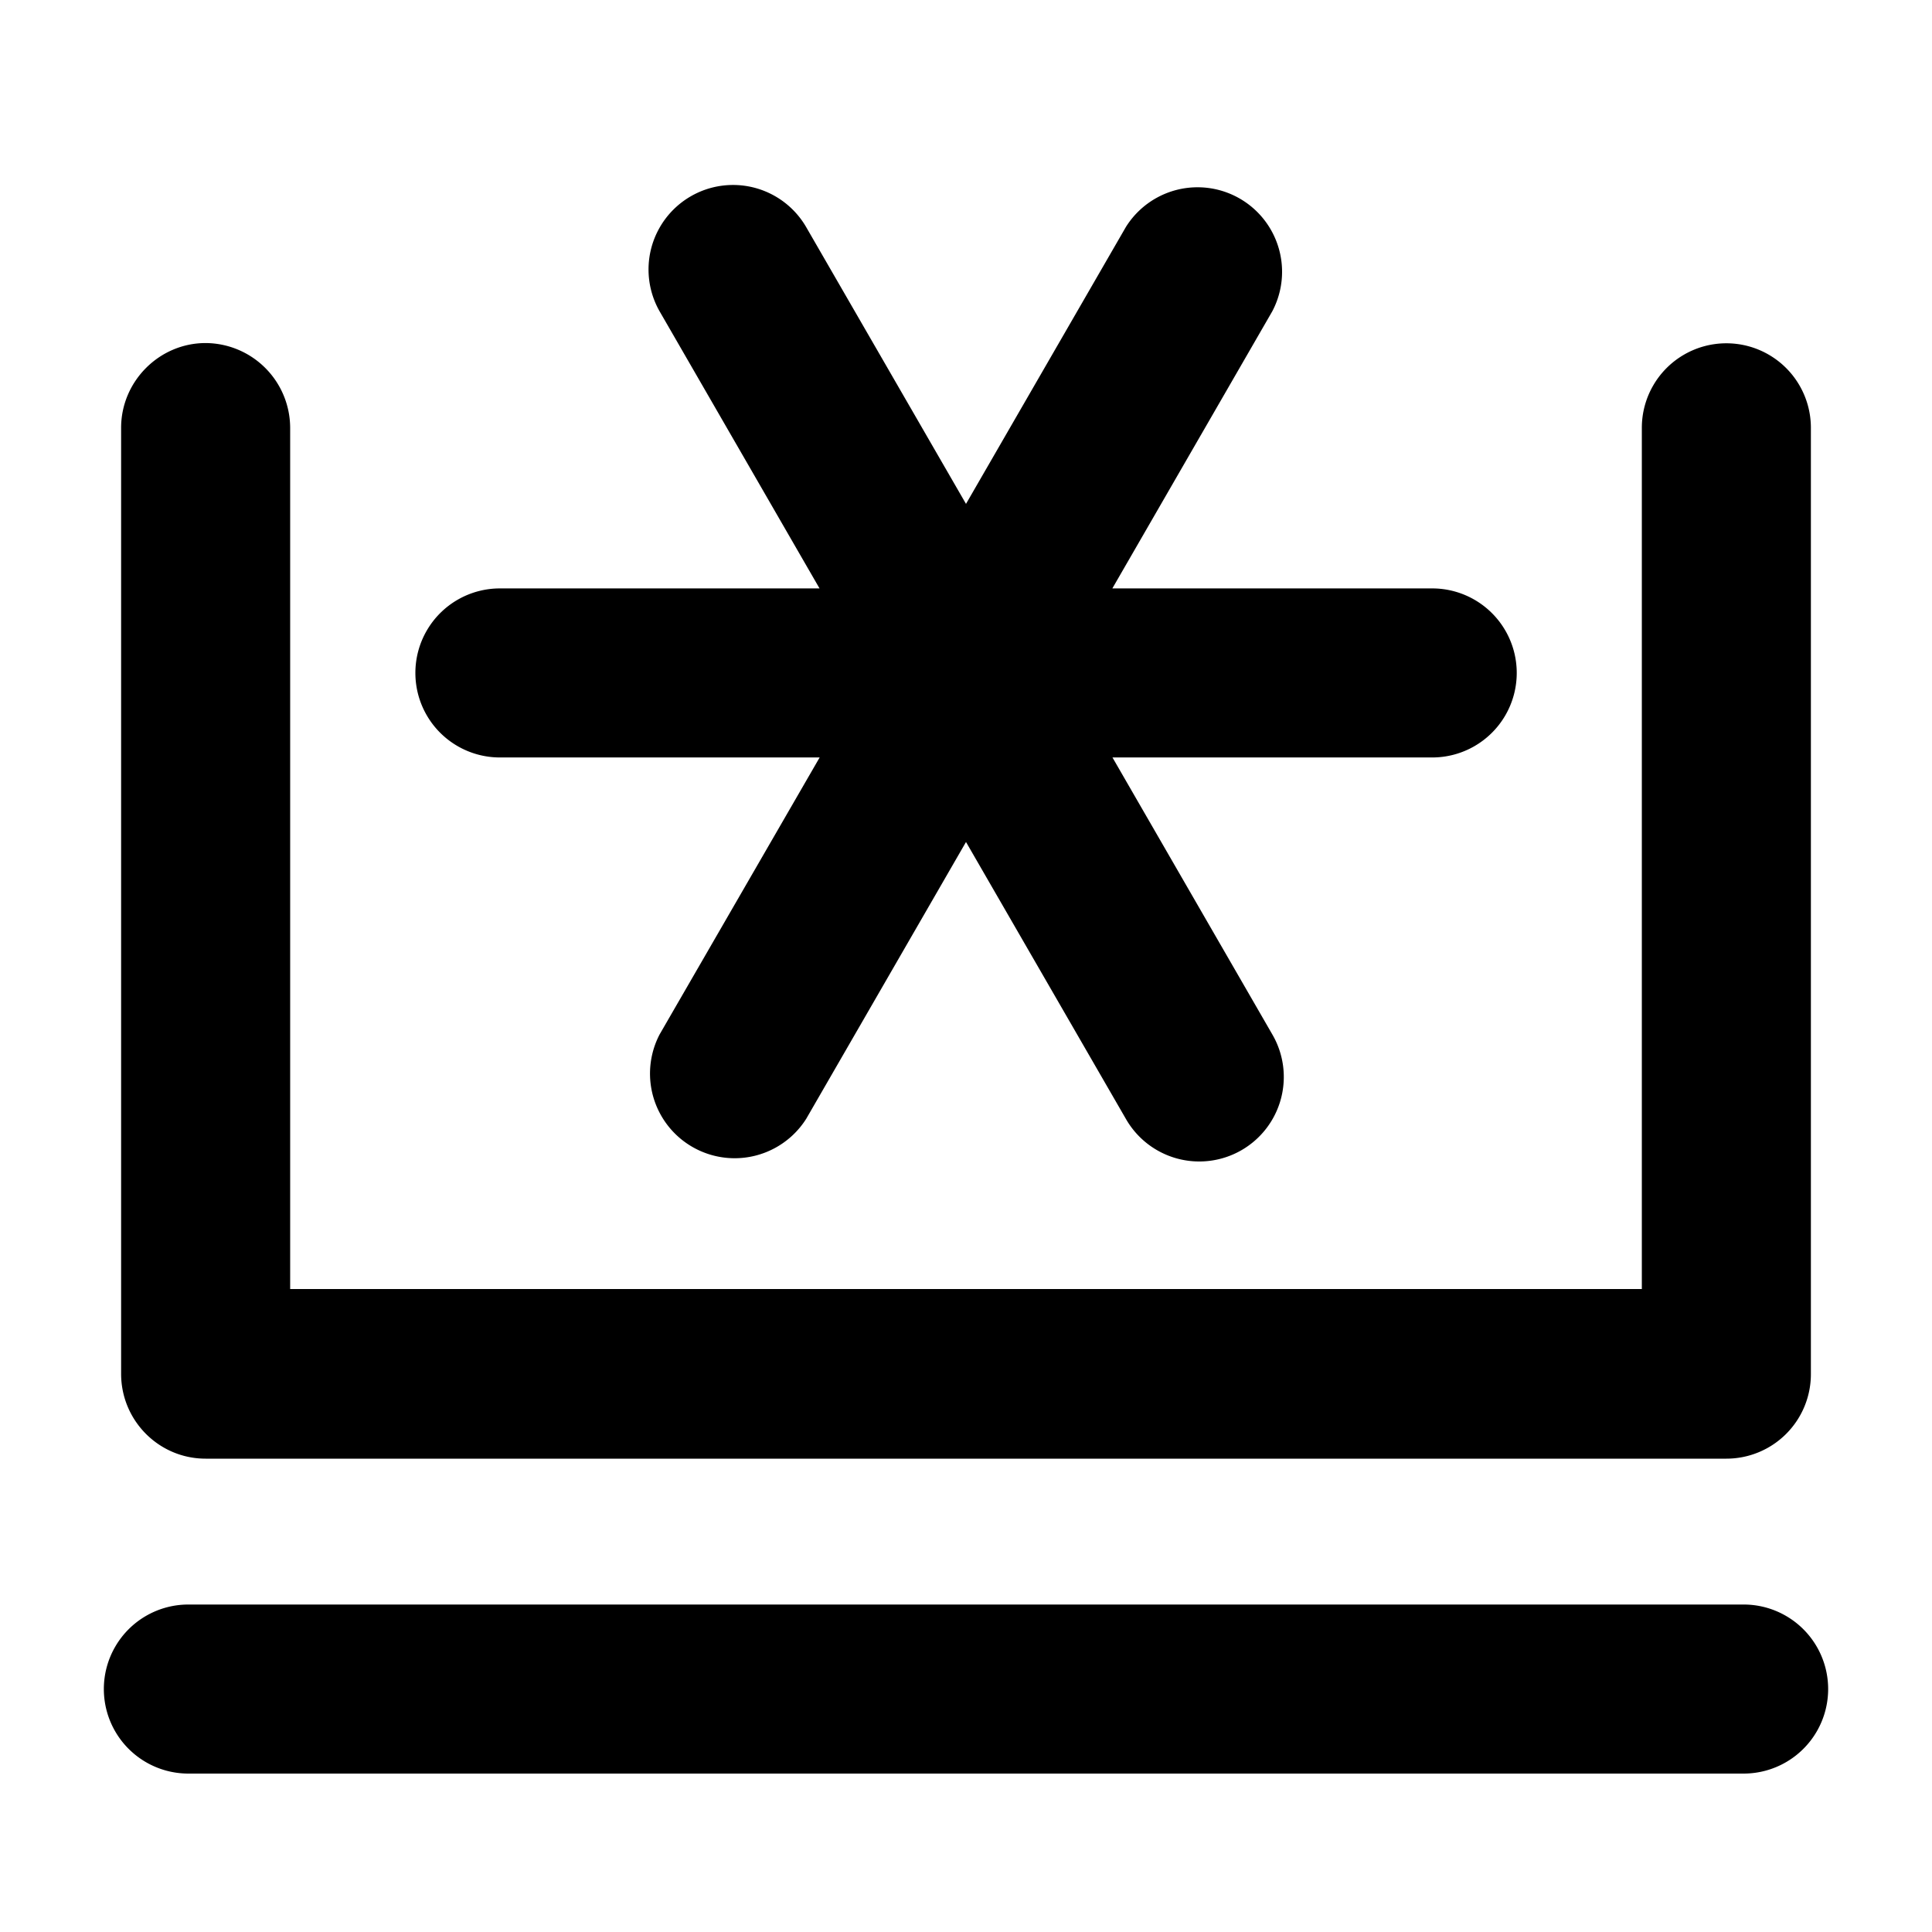 <svg xmlns="http://www.w3.org/2000/svg" width="16" height="16" fill="currentColor" class="qi-2009" viewBox="0 0 16 16">
    <path d="M1.703 12.08h12.594a.7.7 0 0 0 .7-.702V3.543a.7.7 0 0 0-1.4 0v7.132H2.403V3.543a.704.704 0 0 0-.7-.702c-.384 0-.7.317-.7.702v7.834c0 .388.313.703.7.703Z"/>
    <path d="M4.14 6.273h2.648L5.463 8.566a.701.701 0 0 0 1.214.699L8 6.973l1.324 2.293a.7.7 0 1 0 1.213-.699L9.213 6.273h2.648a.7.7 0 0 0 0-1.4H9.212l1.324-2.294a.7.7 0 0 0-1.212-.699L8 4.173 6.676 1.88a.7.7 0 0 0-1.213.699l1.324 2.294H4.14a.7.7 0 1 0 0 1.4Zm10.3 7.015H1.56a.7.7 0 1 0 0 1.4h12.88a.7.7 0 0 0 0-1.4Z"/>
</svg>